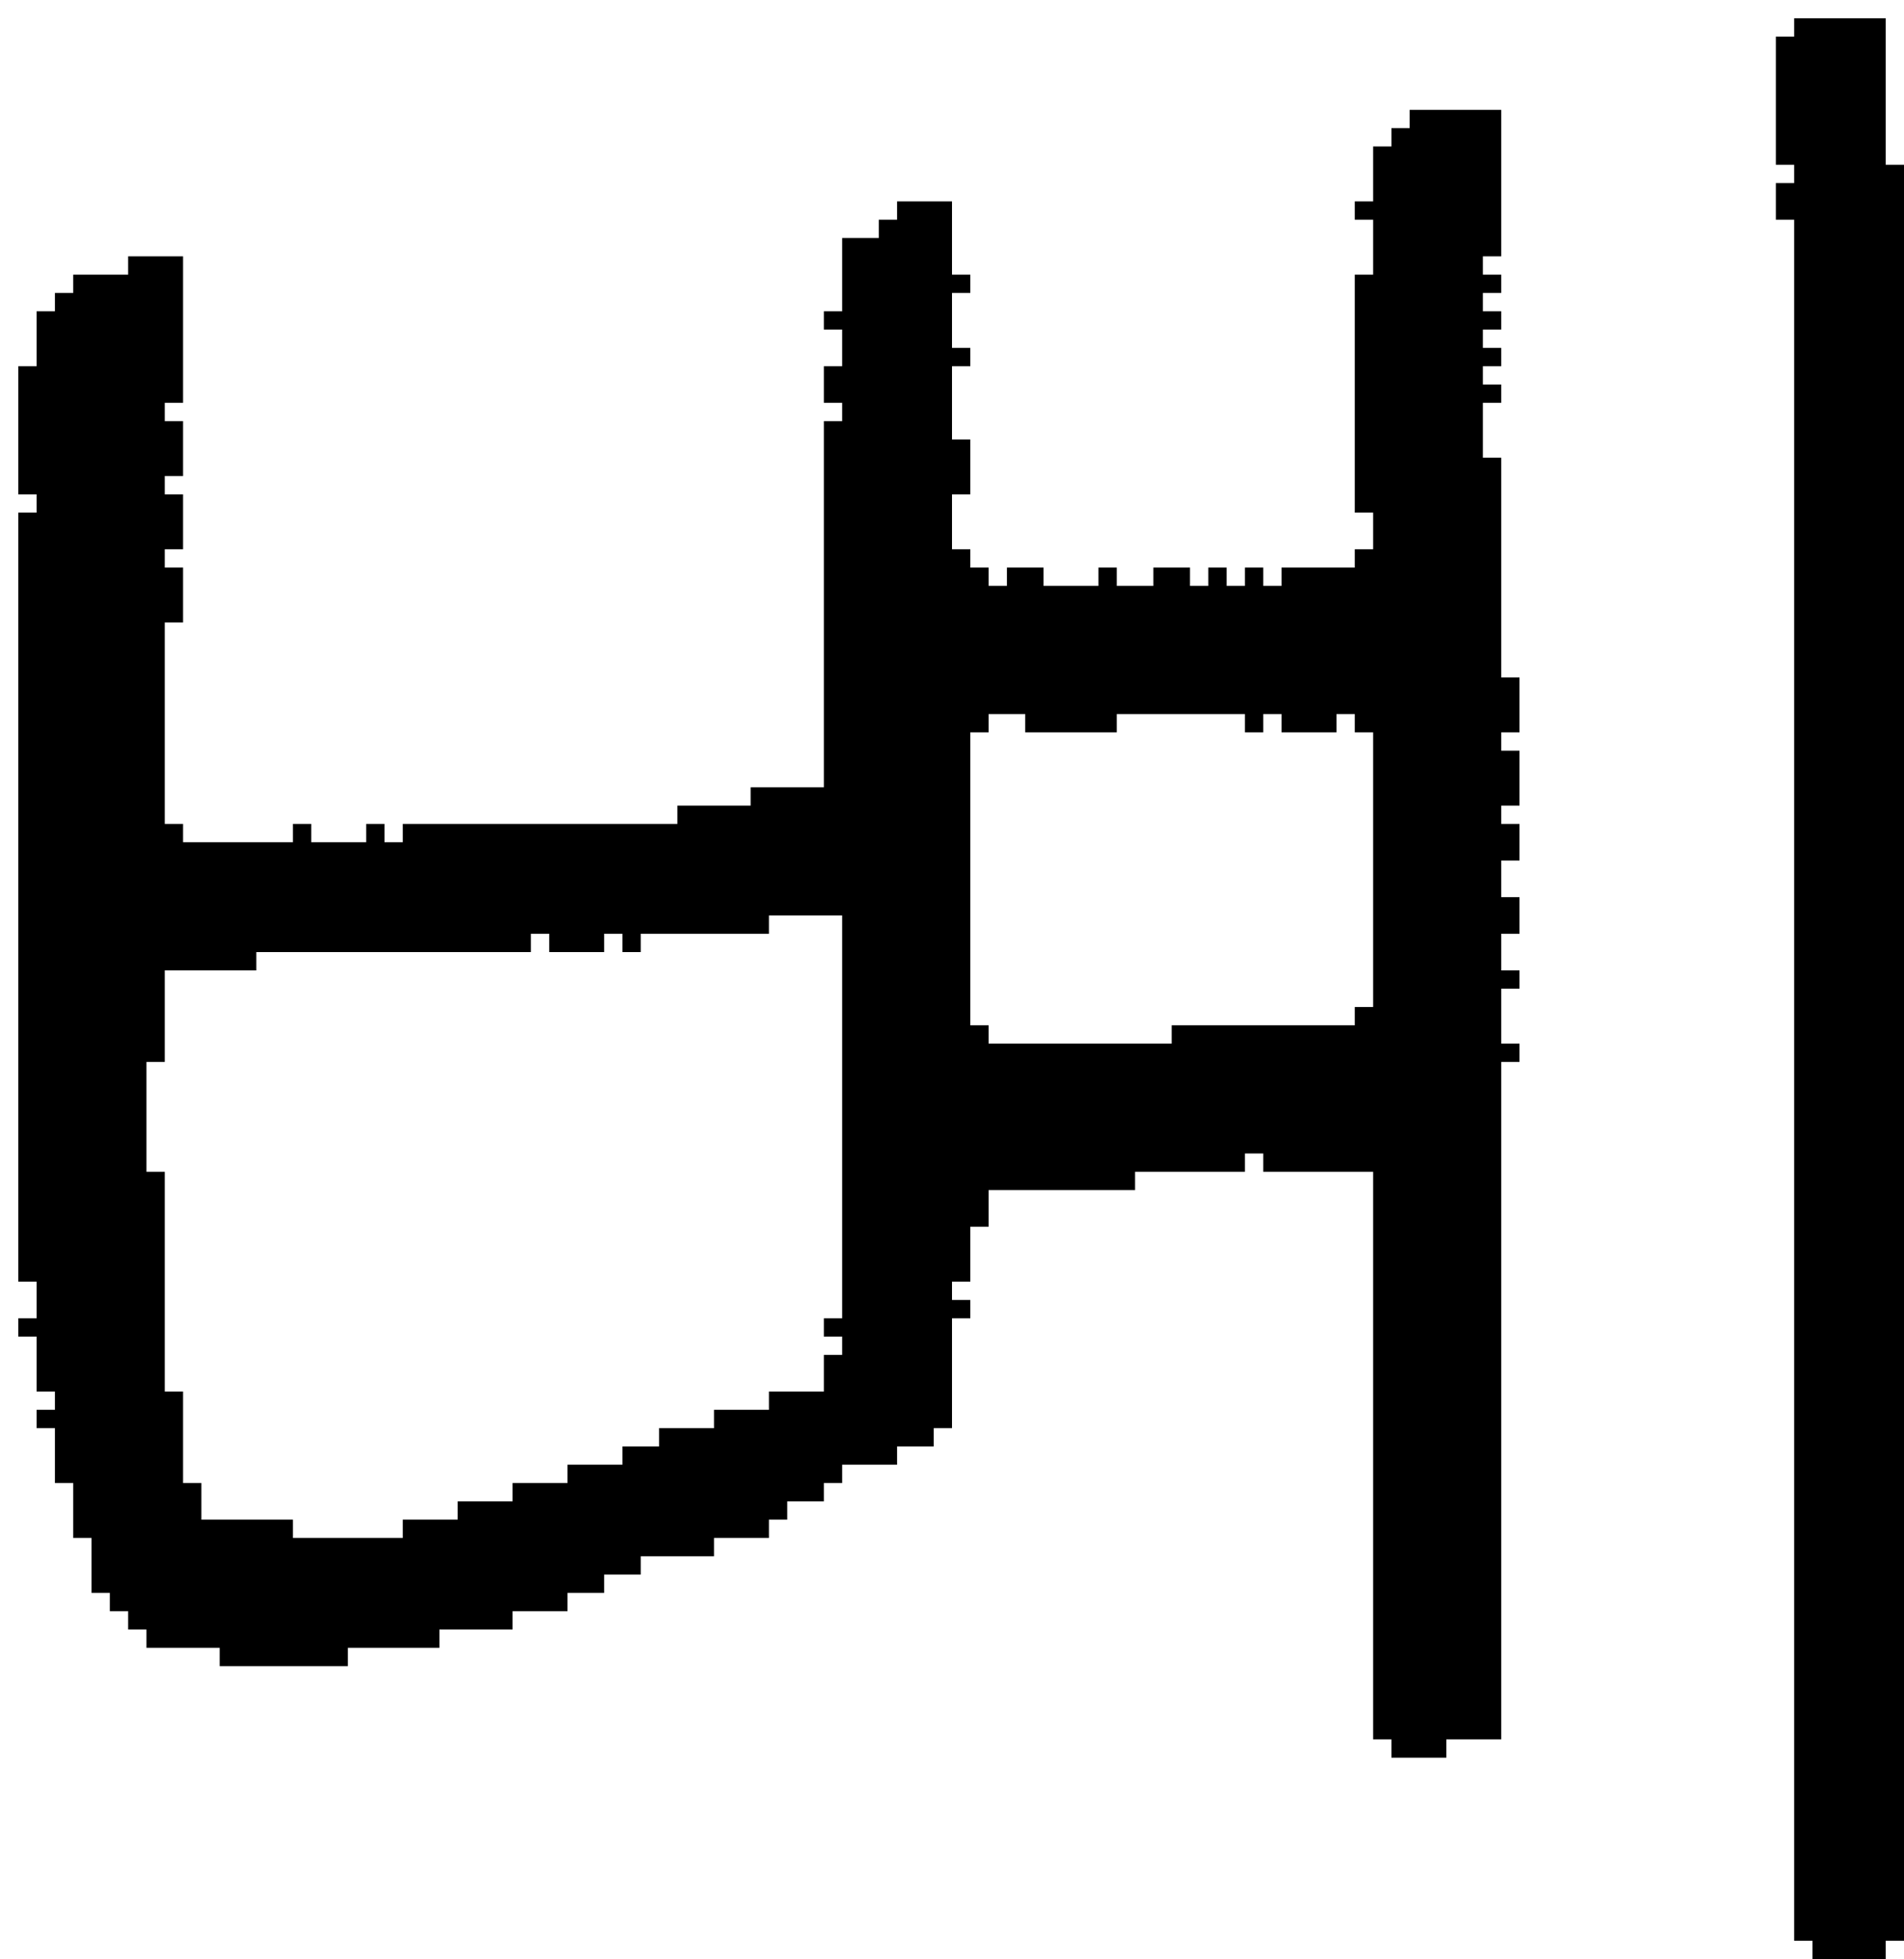 <?xml version="1.0" encoding="UTF-8" standalone="no"?>
<!DOCTYPE svg PUBLIC "-//W3C//DTD SVG 1.1//EN" 
  "http://www.w3.org/Graphics/SVG/1.1/DTD/svg11.dtd">
<svg width="104" height="107"
     xmlns="http://www.w3.org/2000/svg" version="1.1">
 <path d="  M 1,70  L 2,70  L 2,72  L 1,72  L 1,73  L 2,73  L 2,76  L 3,76  L 3,77  L 2,77  L 2,78  L 3,78  L 3,81  L 4,81  L 4,84  L 5,84  L 5,87  L 6,87  L 6,88  L 7,88  L 7,89  L 8,89  L 8,90  L 12,90  L 12,91  L 19,91  L 19,90  L 24,90  L 24,89  L 28,89  L 28,88  L 31,88  L 31,87  L 33,87  L 33,86  L 35,86  L 35,85  L 39,85  L 39,84  L 42,84  L 42,83  L 43,83  L 43,82  L 45,82  L 45,81  L 46,81  L 46,80  L 49,80  L 49,79  L 51,79  L 51,78  L 52,78  L 52,72  L 53,72  L 53,71  L 52,71  L 52,70  L 53,70  L 53,67  L 54,67  L 54,65  L 62,65  L 62,64  L 68,64  L 68,63  L 69,63  L 69,64  L 75,64  L 75,95  L 76,95  L 76,96  L 79,96  L 79,95  L 82,95  L 82,58  L 83,58  L 83,57  L 82,57  L 82,54  L 83,54  L 83,53  L 82,53  L 82,51  L 83,51  L 83,49  L 82,49  L 82,47  L 83,47  L 83,45  L 82,45  L 82,44  L 83,44  L 83,41  L 82,41  L 82,40  L 83,40  L 83,37  L 82,37  L 82,25  L 81,25  L 81,22  L 82,22  L 82,21  L 81,21  L 81,20  L 82,20  L 82,19  L 81,19  L 81,18  L 82,18  L 82,17  L 81,17  L 81,16  L 82,16  L 82,15  L 81,15  L 81,14  L 82,14  L 82,6  L 77,6  L 77,7  L 76,7  L 76,8  L 75,8  L 75,11  L 74,11  L 74,12  L 75,12  L 75,15  L 74,15  L 74,28  L 75,28  L 75,30  L 74,30  L 74,31  L 70,31  L 70,32  L 69,32  L 69,31  L 68,31  L 68,32  L 67,32  L 67,31  L 66,31  L 66,32  L 65,32  L 65,31  L 63,31  L 63,32  L 61,32  L 61,31  L 60,31  L 60,32  L 57,32  L 57,31  L 55,31  L 55,32  L 54,32  L 54,31  L 53,31  L 53,30  L 52,30  L 52,27  L 53,27  L 53,24  L 52,24  L 52,20  L 53,20  L 53,19  L 52,19  L 52,16  L 53,16  L 53,15  L 52,15  L 52,11  L 49,11  L 49,12  L 48,12  L 48,13  L 46,13  L 46,17  L 45,17  L 45,18  L 46,18  L 46,20  L 45,20  L 45,22  L 46,22  L 46,23  L 45,23  L 45,43  L 41,43  L 41,44  L 37,44  L 37,45  L 22,45  L 22,46  L 21,46  L 21,45  L 20,45  L 20,46  L 17,46  L 17,45  L 16,45  L 16,46  L 10,46  L 10,45  L 9,45  L 9,34  L 10,34  L 10,31  L 9,31  L 9,30  L 10,30  L 10,27  L 9,27  L 9,26  L 10,26  L 10,23  L 9,23  L 9,22  L 10,22  L 10,14  L 7,14  L 7,15  L 4,15  L 4,16  L 3,16  L 3,17  L 2,17  L 2,20  L 1,20  L 1,27  L 2,27  L 2,28  L 1,28  Z  M 34,52  L 35,52  L 35,51  L 42,51  L 42,50  L 46,50  L 46,72  L 45,72  L 45,73  L 46,73  L 46,74  L 45,74  L 45,76  L 42,76  L 42,77  L 39,77  L 39,78  L 36,78  L 36,79  L 34,79  L 34,80  L 31,80  L 31,81  L 28,81  L 28,82  L 25,82  L 25,83  L 22,83  L 22,84  L 16,84  L 16,83  L 11,83  L 11,81  L 10,81  L 10,76  L 9,76  L 9,64  L 8,64  L 8,58  L 9,58  L 9,53  L 14,53  L 14,52  L 29,52  L 29,51  L 30,51  L 30,52  L 33,52  L 33,51  L 34,51  Z  M 70,39  L 70,40  L 73,40  L 73,39  L 74,39  L 74,40  L 75,40  L 75,55  L 74,55  L 74,56  L 64,56  L 64,57  L 54,57  L 54,56  L 53,56  L 53,40  L 54,40  L 54,39  L 56,39  L 56,40  L 61,40  L 61,39  L 68,39  L 68,40  L 69,40  L 69,39  Z  " style="fill:rgb(0, 0, 0); fill-opacity:1.000; stroke:none;" />
 <path d="  M 103,107  L 103,106  L 104,106  L 104,9  L 103,9  L 103,1  L 98,1  L 98,2  L 97,2  L 97,9  L 98,9  L 98,10  L 97,10  L 97,12  L 98,12  L 98,106  L 99,106  L 99,107  Z  " style="fill:rgb(0, 0, 0); fill-opacity:1.000; stroke:none;" />
</svg>
